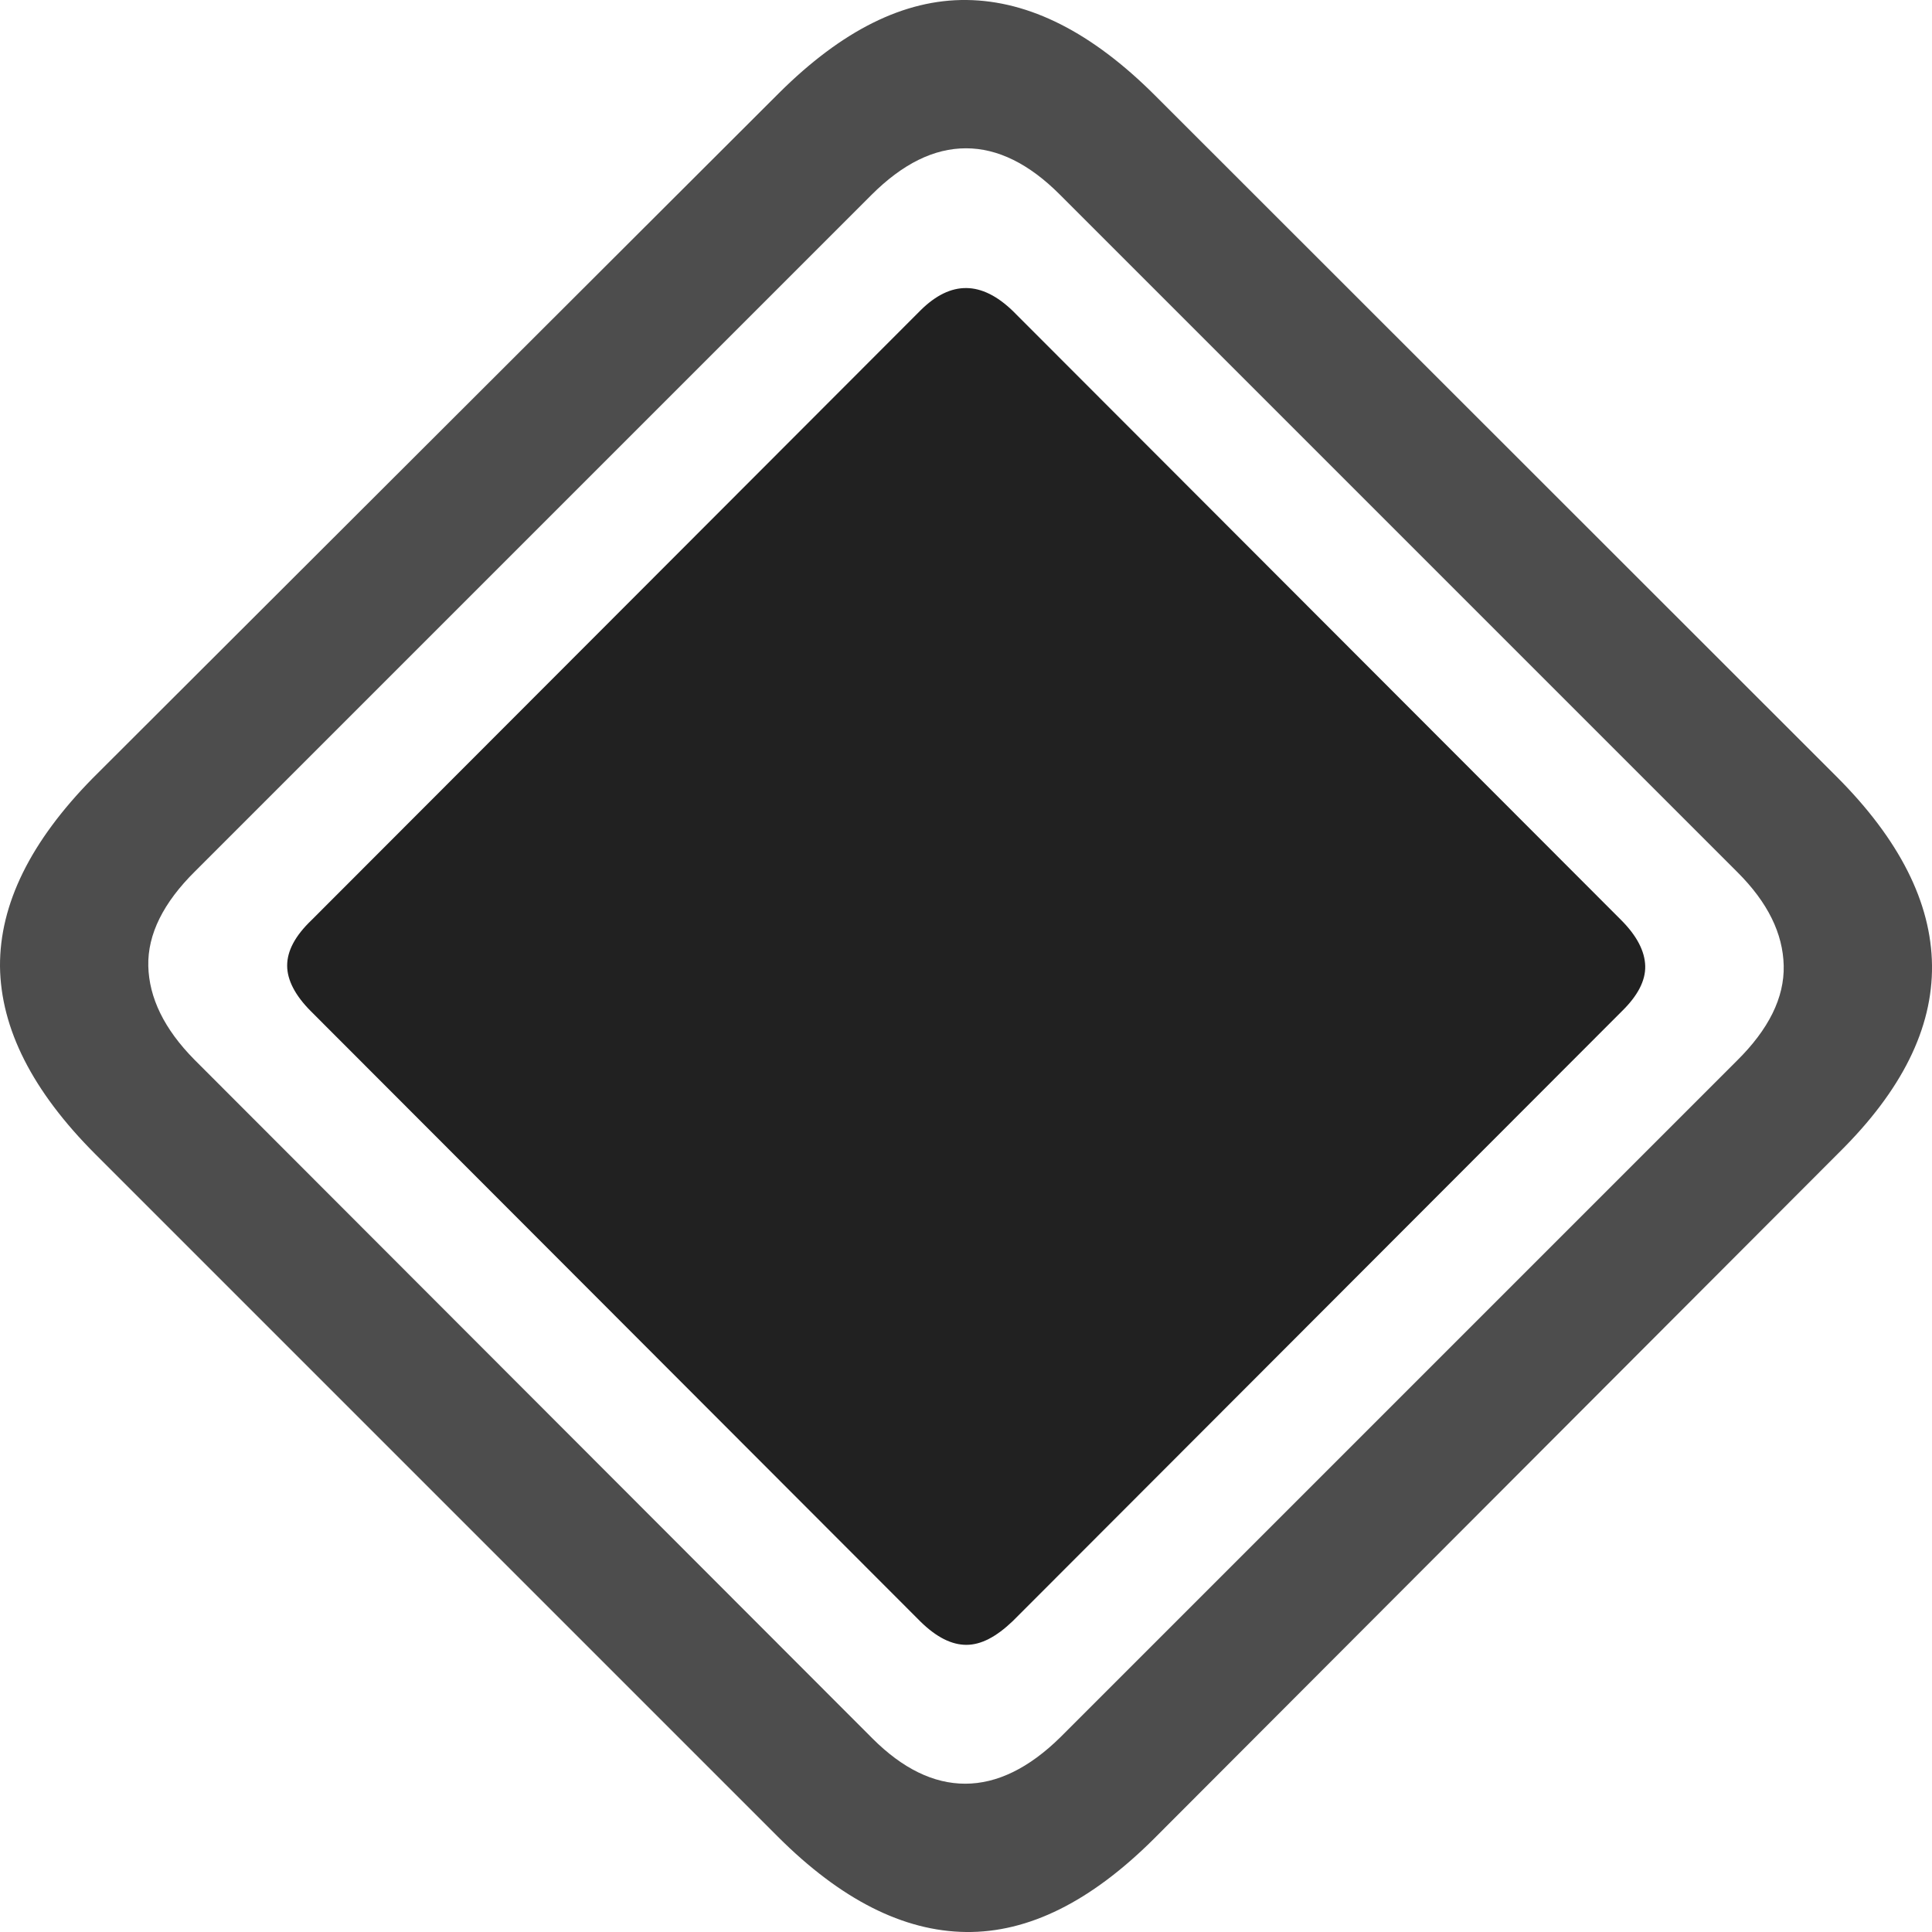 <?xml version="1.0" ?><!-- Generator: Adobe Illustrator 25.0.0, SVG Export Plug-In . SVG Version: 6.00 Build 0)  --><svg xmlns="http://www.w3.org/2000/svg" xmlns:xlink="http://www.w3.org/1999/xlink" version="1.1" id="Layer_1" x="0px" y="0px" viewBox="0 0 512 512" style="enable-background:new 0 0 512 512;" xml:space="preserve">
<path d="M25.3,305.9l180.8,180.8c16.7,16.7,33.3,25.1,49.9,25.3s33.1-8.1,49.7-24.6l181.7-182c16.6-16.4,24.8-32.9,24.6-49.6  c-0.2-16.6-8.6-33.3-25.3-50L306.1,25.3C289.4,8.6,272.8,0.2,256.2,0s-33.1,8.1-49.7,24.6l-182,181.7C8.1,223-0.1,239.6,0,256.1  C0.2,272.6,8.6,289.2,25.3,305.9z M51.5,280.8c-8-8.1-12-16.4-12.2-24.8c-0.2-8.4,4-16.8,12.4-25.1L230.9,51.7  c8.3-8.3,16.6-12.4,25.1-12.4c8.4,0,16.7,4.1,24.8,12.2l179.7,179.7c8,8,12,16.2,12.2,24.7s-4,16.9-12.4,25.2L281.1,460.3  c-8.4,8.3-16.9,12.4-25.3,12.4c-8.4,0-16.6-4-24.6-12L51.5,280.8z" class="hierarchical-0:secondary SFSymbolsPreview4D4D4D" style="fill: #4D4D4D;"/>
<path d="M82.4,268L244,429.8c4.2,4.1,8.2,6.1,12.1,6.1s7.9-2.1,12.3-6.3L429.8,268c4.2-4.1,6.3-8.1,6.2-12c-0.1-3.9-2.2-8-6.4-12.2  L268.4,82.4c-8.3-8-16.4-8.1-24.4-0.2L82.6,243.8c-4.4,4.2-6.5,8.2-6.5,12.1C76.1,259.7,78.2,263.8,82.4,268z" class="hierarchical-1:primary SFSymbolsPreview212121" style="fill: #212121;"/>
</svg>